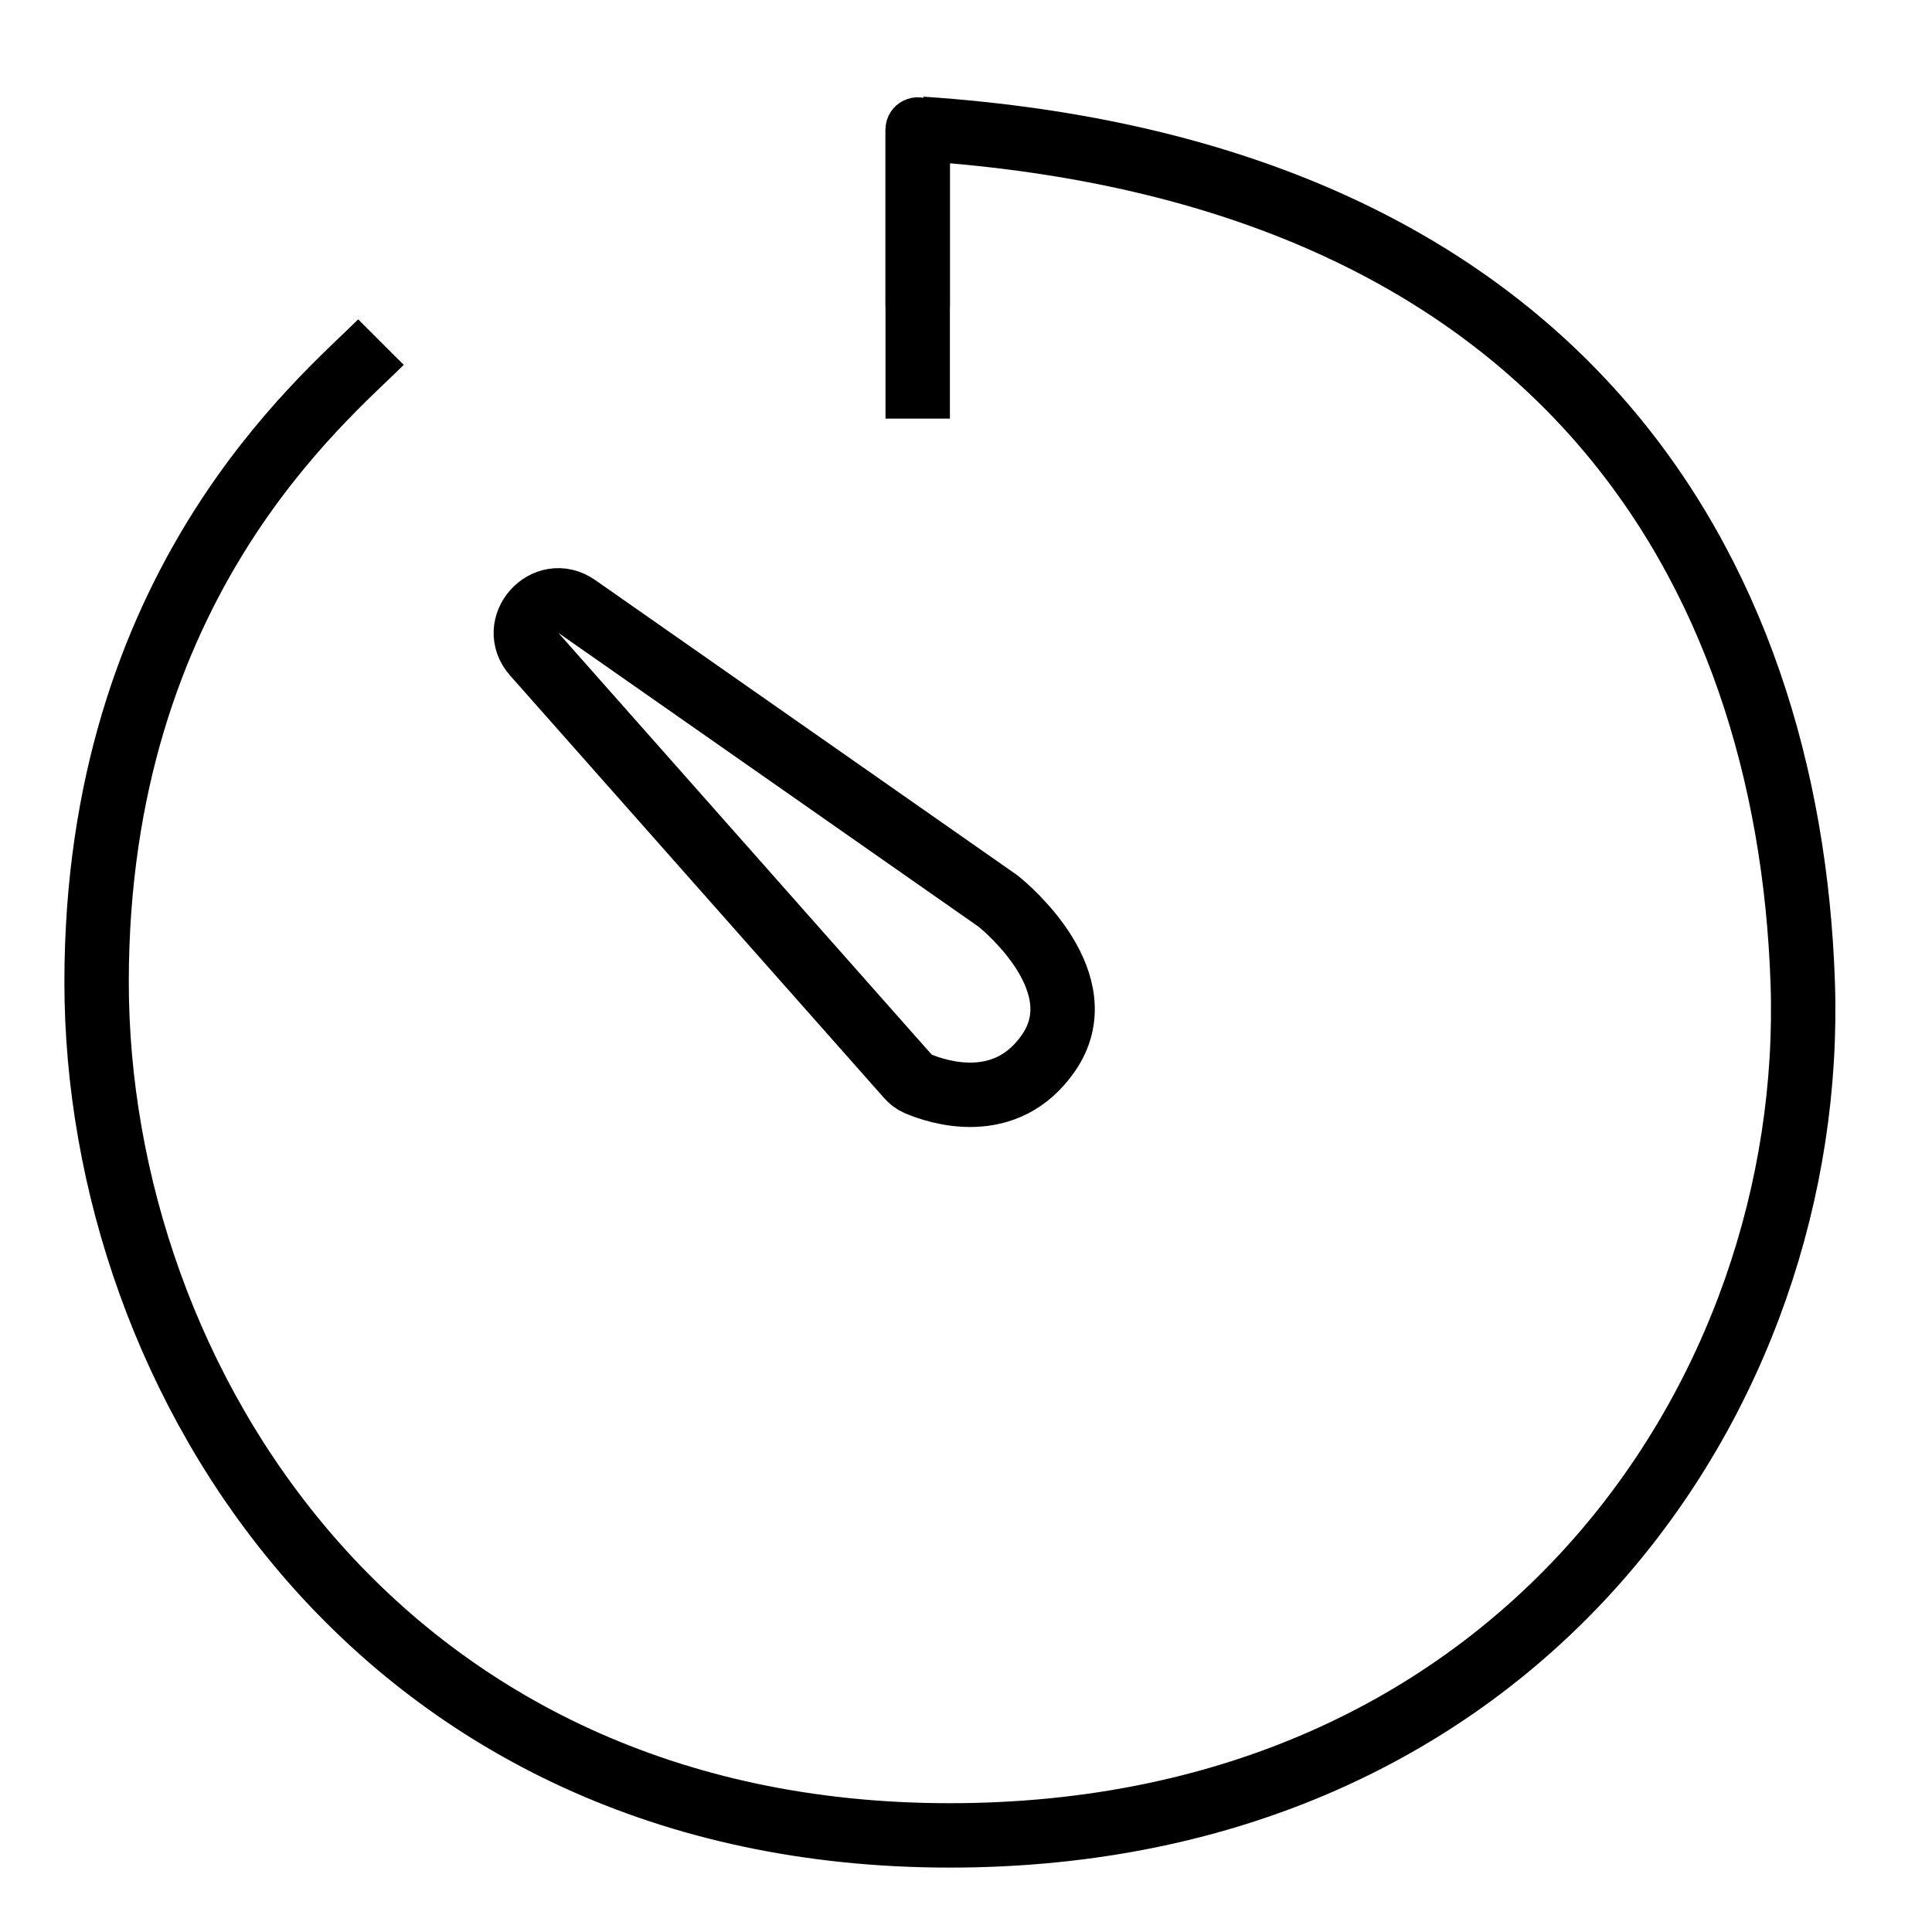 <svg width="60" height="60" viewBox="0 0 60 60" fill="none" xmlns="http://www.w3.org/2000/svg">
<path d="M28.609 4C48.479 5.325 55.543 17.692 55.985 30.5C56.426 43.308 47.154 57 29.492 57C11.831 57 3 42.867 3 30.5C3 18.133 10.065 12.392 11.831 10.625" stroke="black" stroke-width="2"/>
<path d="M28.5 4V13" stroke="black" stroke-width="2"/>
<path d="M30.971 27.966L17.914 18.835C16.943 18.157 15.807 19.431 16.592 20.318L28.205 33.437C28.285 33.528 28.381 33.603 28.492 33.651C29.098 33.91 31.226 34.633 32.561 32.702C34.058 30.535 31.267 28.203 31.011 27.996C30.997 27.985 30.985 27.976 30.971 27.966Z" stroke="black" stroke-width="2"/>
<path d="M28 9.5V4.022C28 3.606 28.479 3.372 28.807 3.628C28.929 3.722 29 3.868 29 4.022V9.5C29 9.776 28.776 10 28.5 10C28.224 10 28 9.776 28 9.5Z" stroke="black"/>
</svg>
